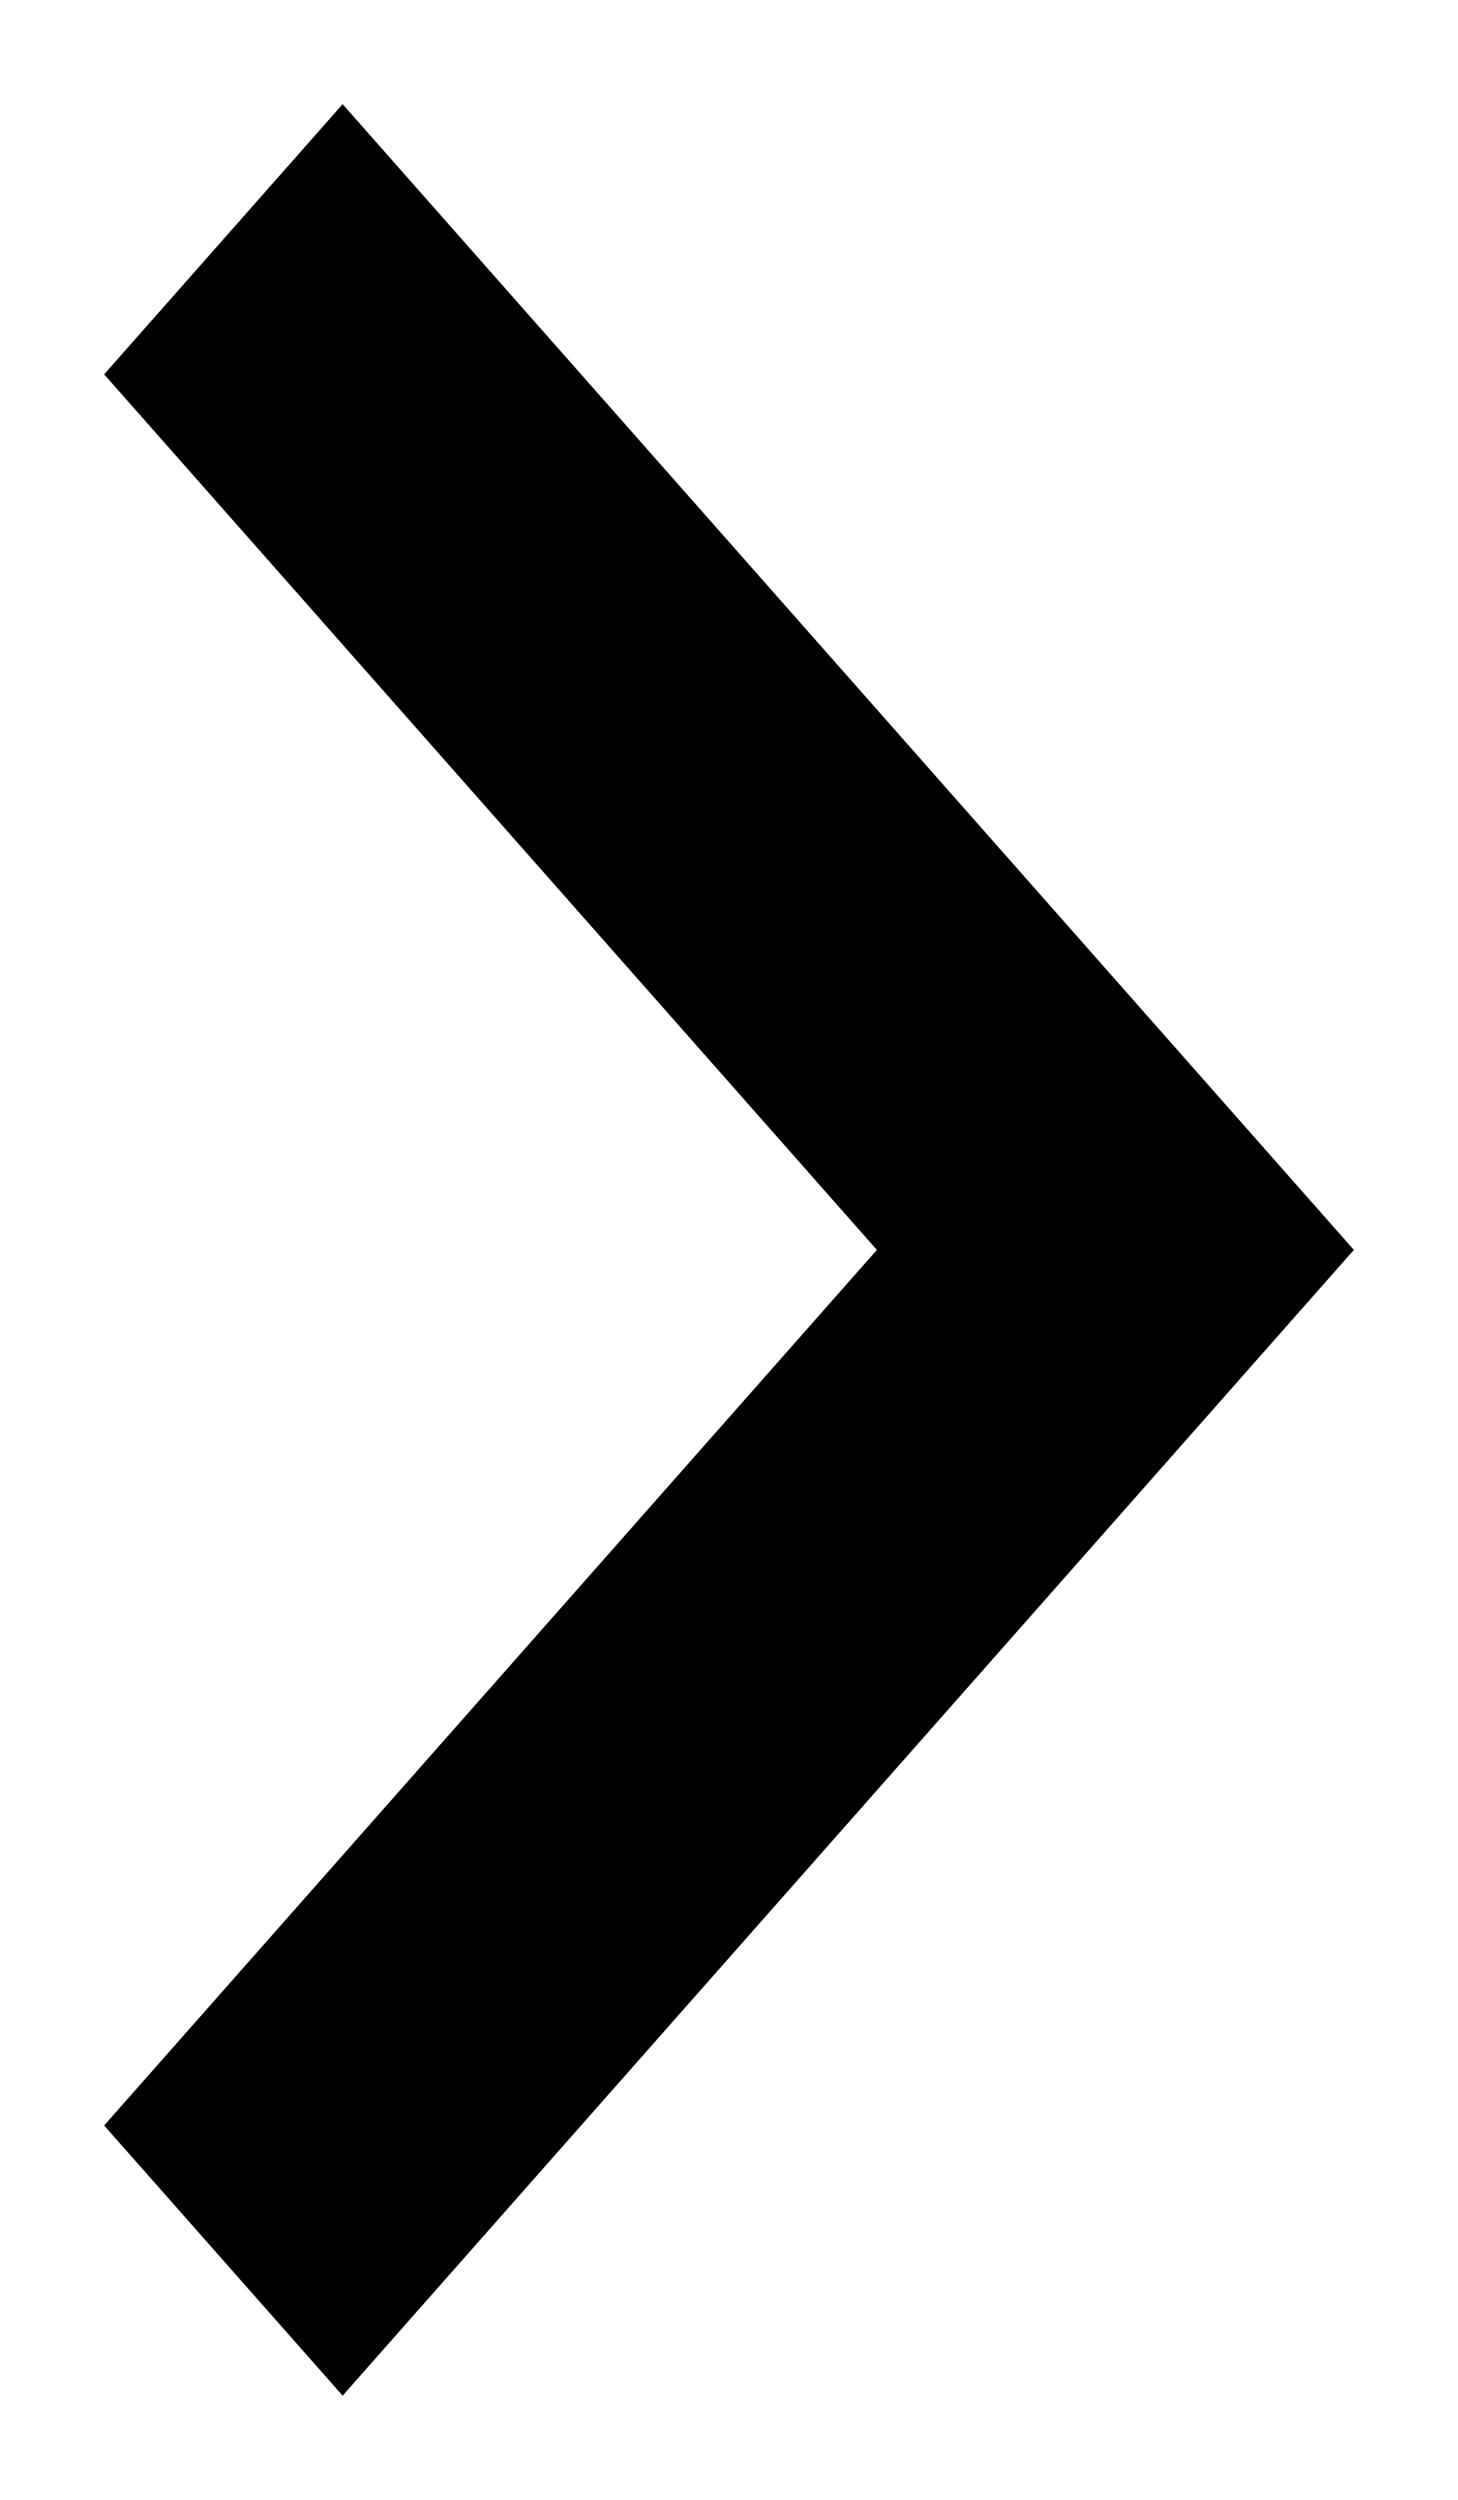 <?xml version="1.0" encoding="UTF-8"?>
<svg width="7px" height="12px" viewBox="0 0 7 12" version="1.1" xmlns="http://www.w3.org/2000/svg" xmlns:xlink="http://www.w3.org/1999/xlink">
    <title>Path</title>
    <g id="Page-1" stroke="none" stroke-width="1" fill="none" fill-rule="evenodd">
        <g id="Projects" transform="translate(-890, -1598)" fill="#000000" fill-rule="nonzero">
            <g id="All-projects-listing" transform="translate(116, 328)">
                <g id="Numbering" transform="translate(606, 1262)">
                    <g id="down-chevron-copy" transform="translate(171.5, 14) scale(-1, 1) rotate(90) translate(-171.5, -14) translate(166, 11)">
                        <polygon id="Path" points="9.703 0 5.5 3.71 1.297 0 -2.27373675e-13 1.145 5.5 6 11 1.145"></polygon>
                    </g>
                </g>
            </g>
        </g>
    </g>
</svg>